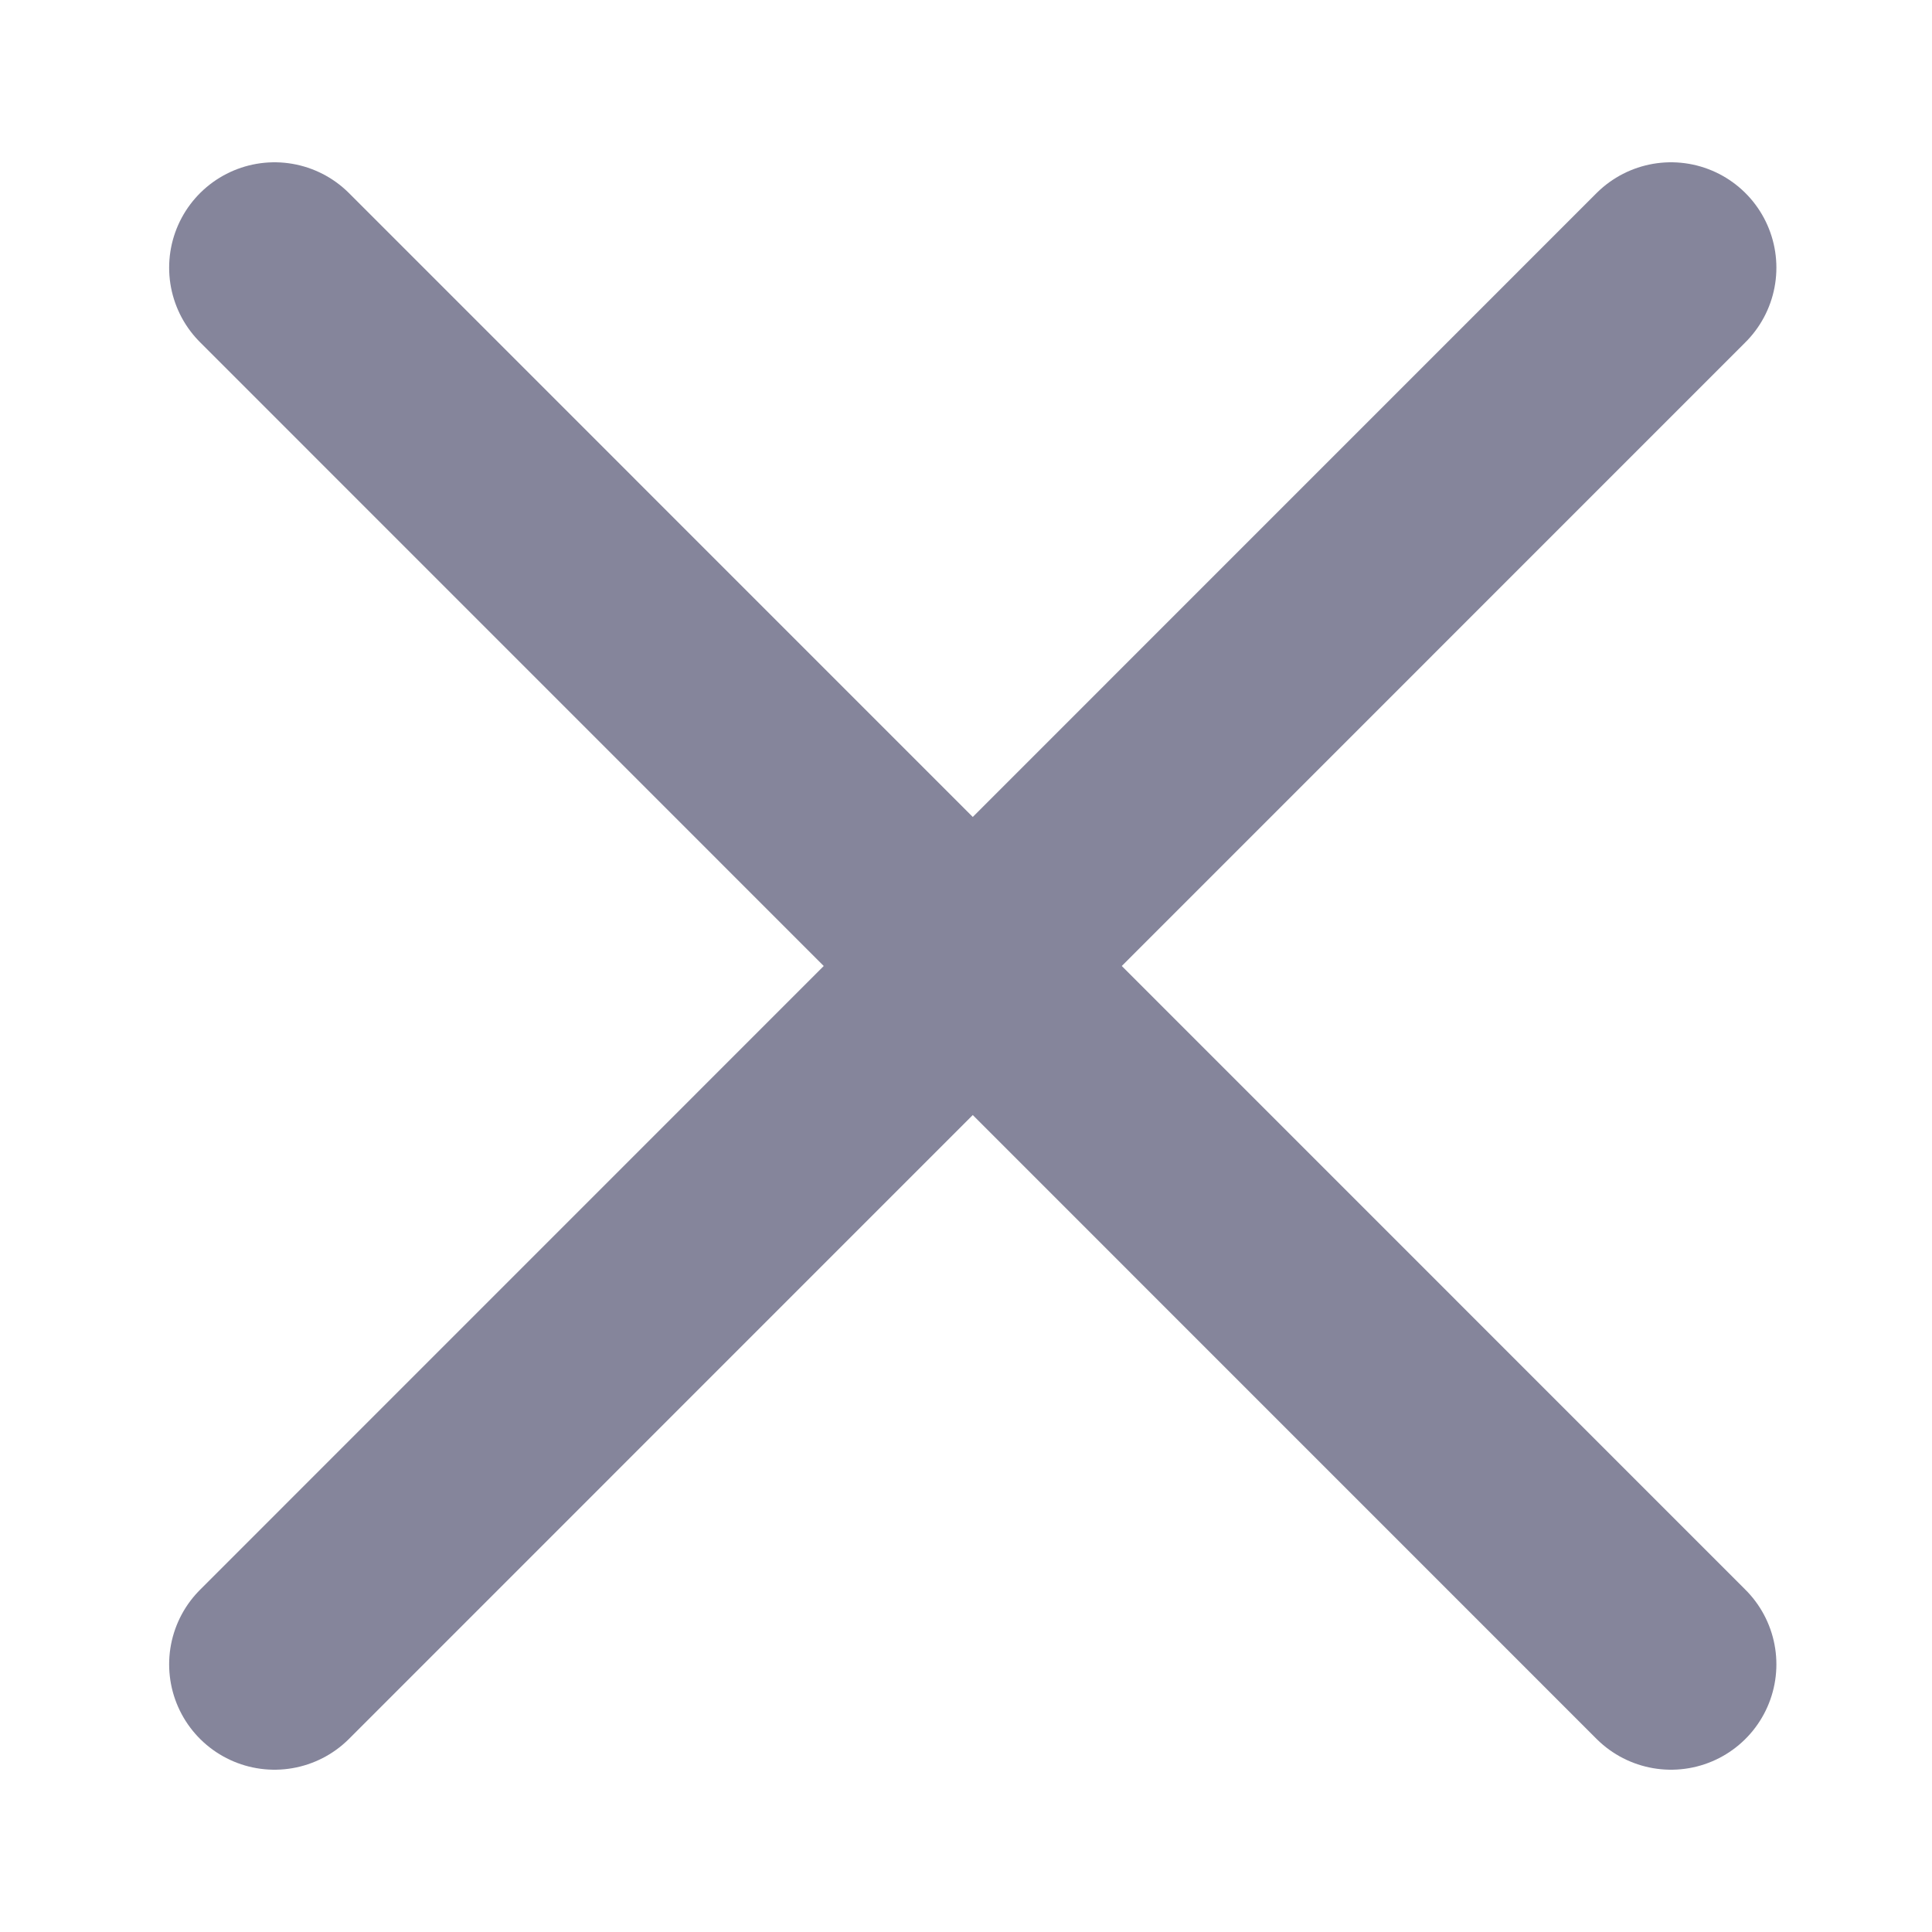 <svg xmlns="http://www.w3.org/2000/svg" width="11" height="11" fill="none" viewBox="0 0 11 11">
    <path stroke="#85859B" stroke-linecap="round" stroke-width="1.2" d="M9.514 1.524L1.563 9.476M1.563 1.524l7.951 7.952"/>
</svg>
